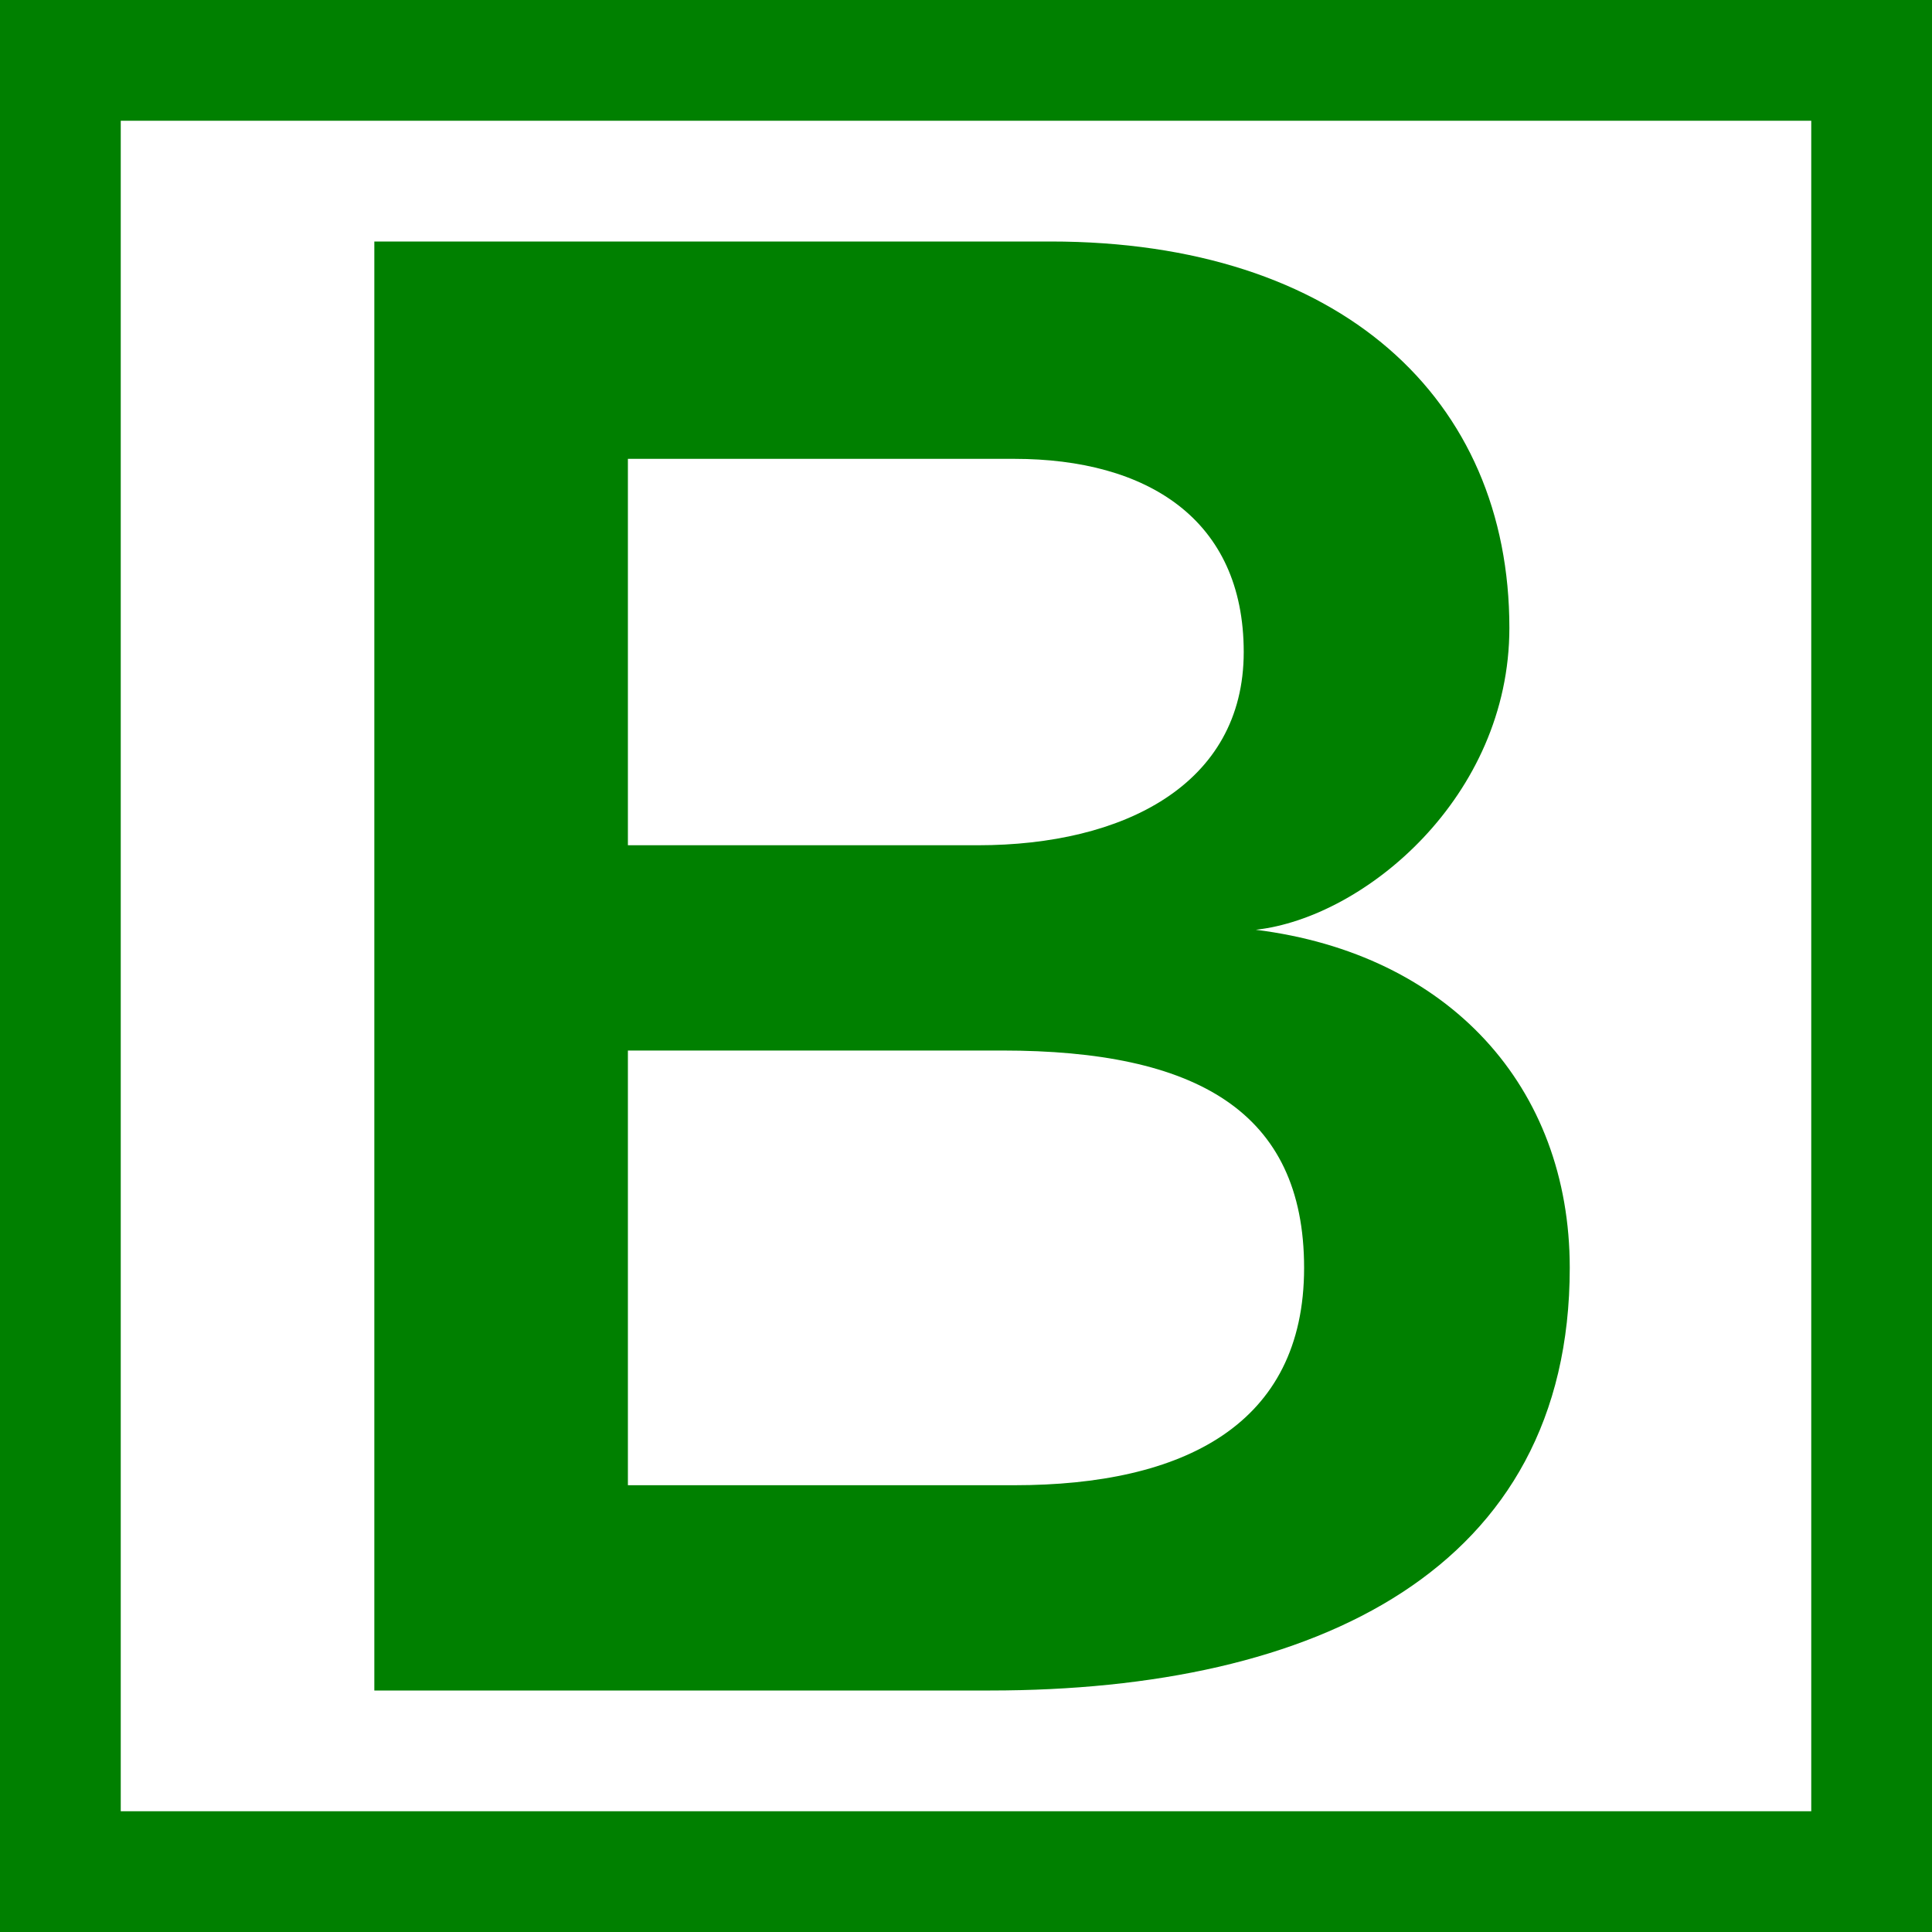 <?xml version="1.0" encoding="utf-8"?>
<!-- Generator: Adobe Illustrator 27.2.0, SVG Export Plug-In . SVG Version: 6.00 Build 0)  -->
<!DOCTYPE svg PUBLIC "-//W3C//DTD SVG 1.1//EN" "http://www.w3.org/Graphics/SVG/1.1/DTD/svg11.dtd">
<svg version="1.1" id="Layer_1" xmlns:x="http://ns.adobe.com/Extensibility/1.0/" xmlns:i="http://ns.adobe.com/AdobeIllustrator/10.0/" xmlns:graph="http://ns.adobe.com/Graphs/1.0/"
	 xmlns="http://www.w3.org/2000/svg" xmlns:xlink="http://www.w3.org/1999/xlink" x="0px" y="0px" viewBox="0 0 16 16"
	 style="enable-background:new 0 0 16 16;" xml:space="preserve">
<style type="text/css">
	.st0{fill:#008000;}
</style>
<g>
	<g>
		<path class="st0" d="M15,1v14H1V1H15 M16,0H0v16h16V0L16,0z"/>
	</g>
</g>
<g>
	<path class="st0" d="M3.1,2h5.6c2.4,0,3.8,1.3,3.8,3.2c0,1.4-1.2,2.4-2.1,2.5c1.6,0.2,2.6,1.3,2.6,2.8c0,2.5-2.1,3.5-4.8,3.5H3.1V2
		z M8.1,7c1.2,0,2.2-0.5,2.2-1.6c0-1.1-0.8-1.6-1.9-1.6H5.2V7H8.1z M8.4,12.3c1.4,0,2.4-0.5,2.4-1.8c0-1.3-0.9-1.8-2.5-1.8H5.2v3.6
		H8.4z"/>
</g>
</svg>
